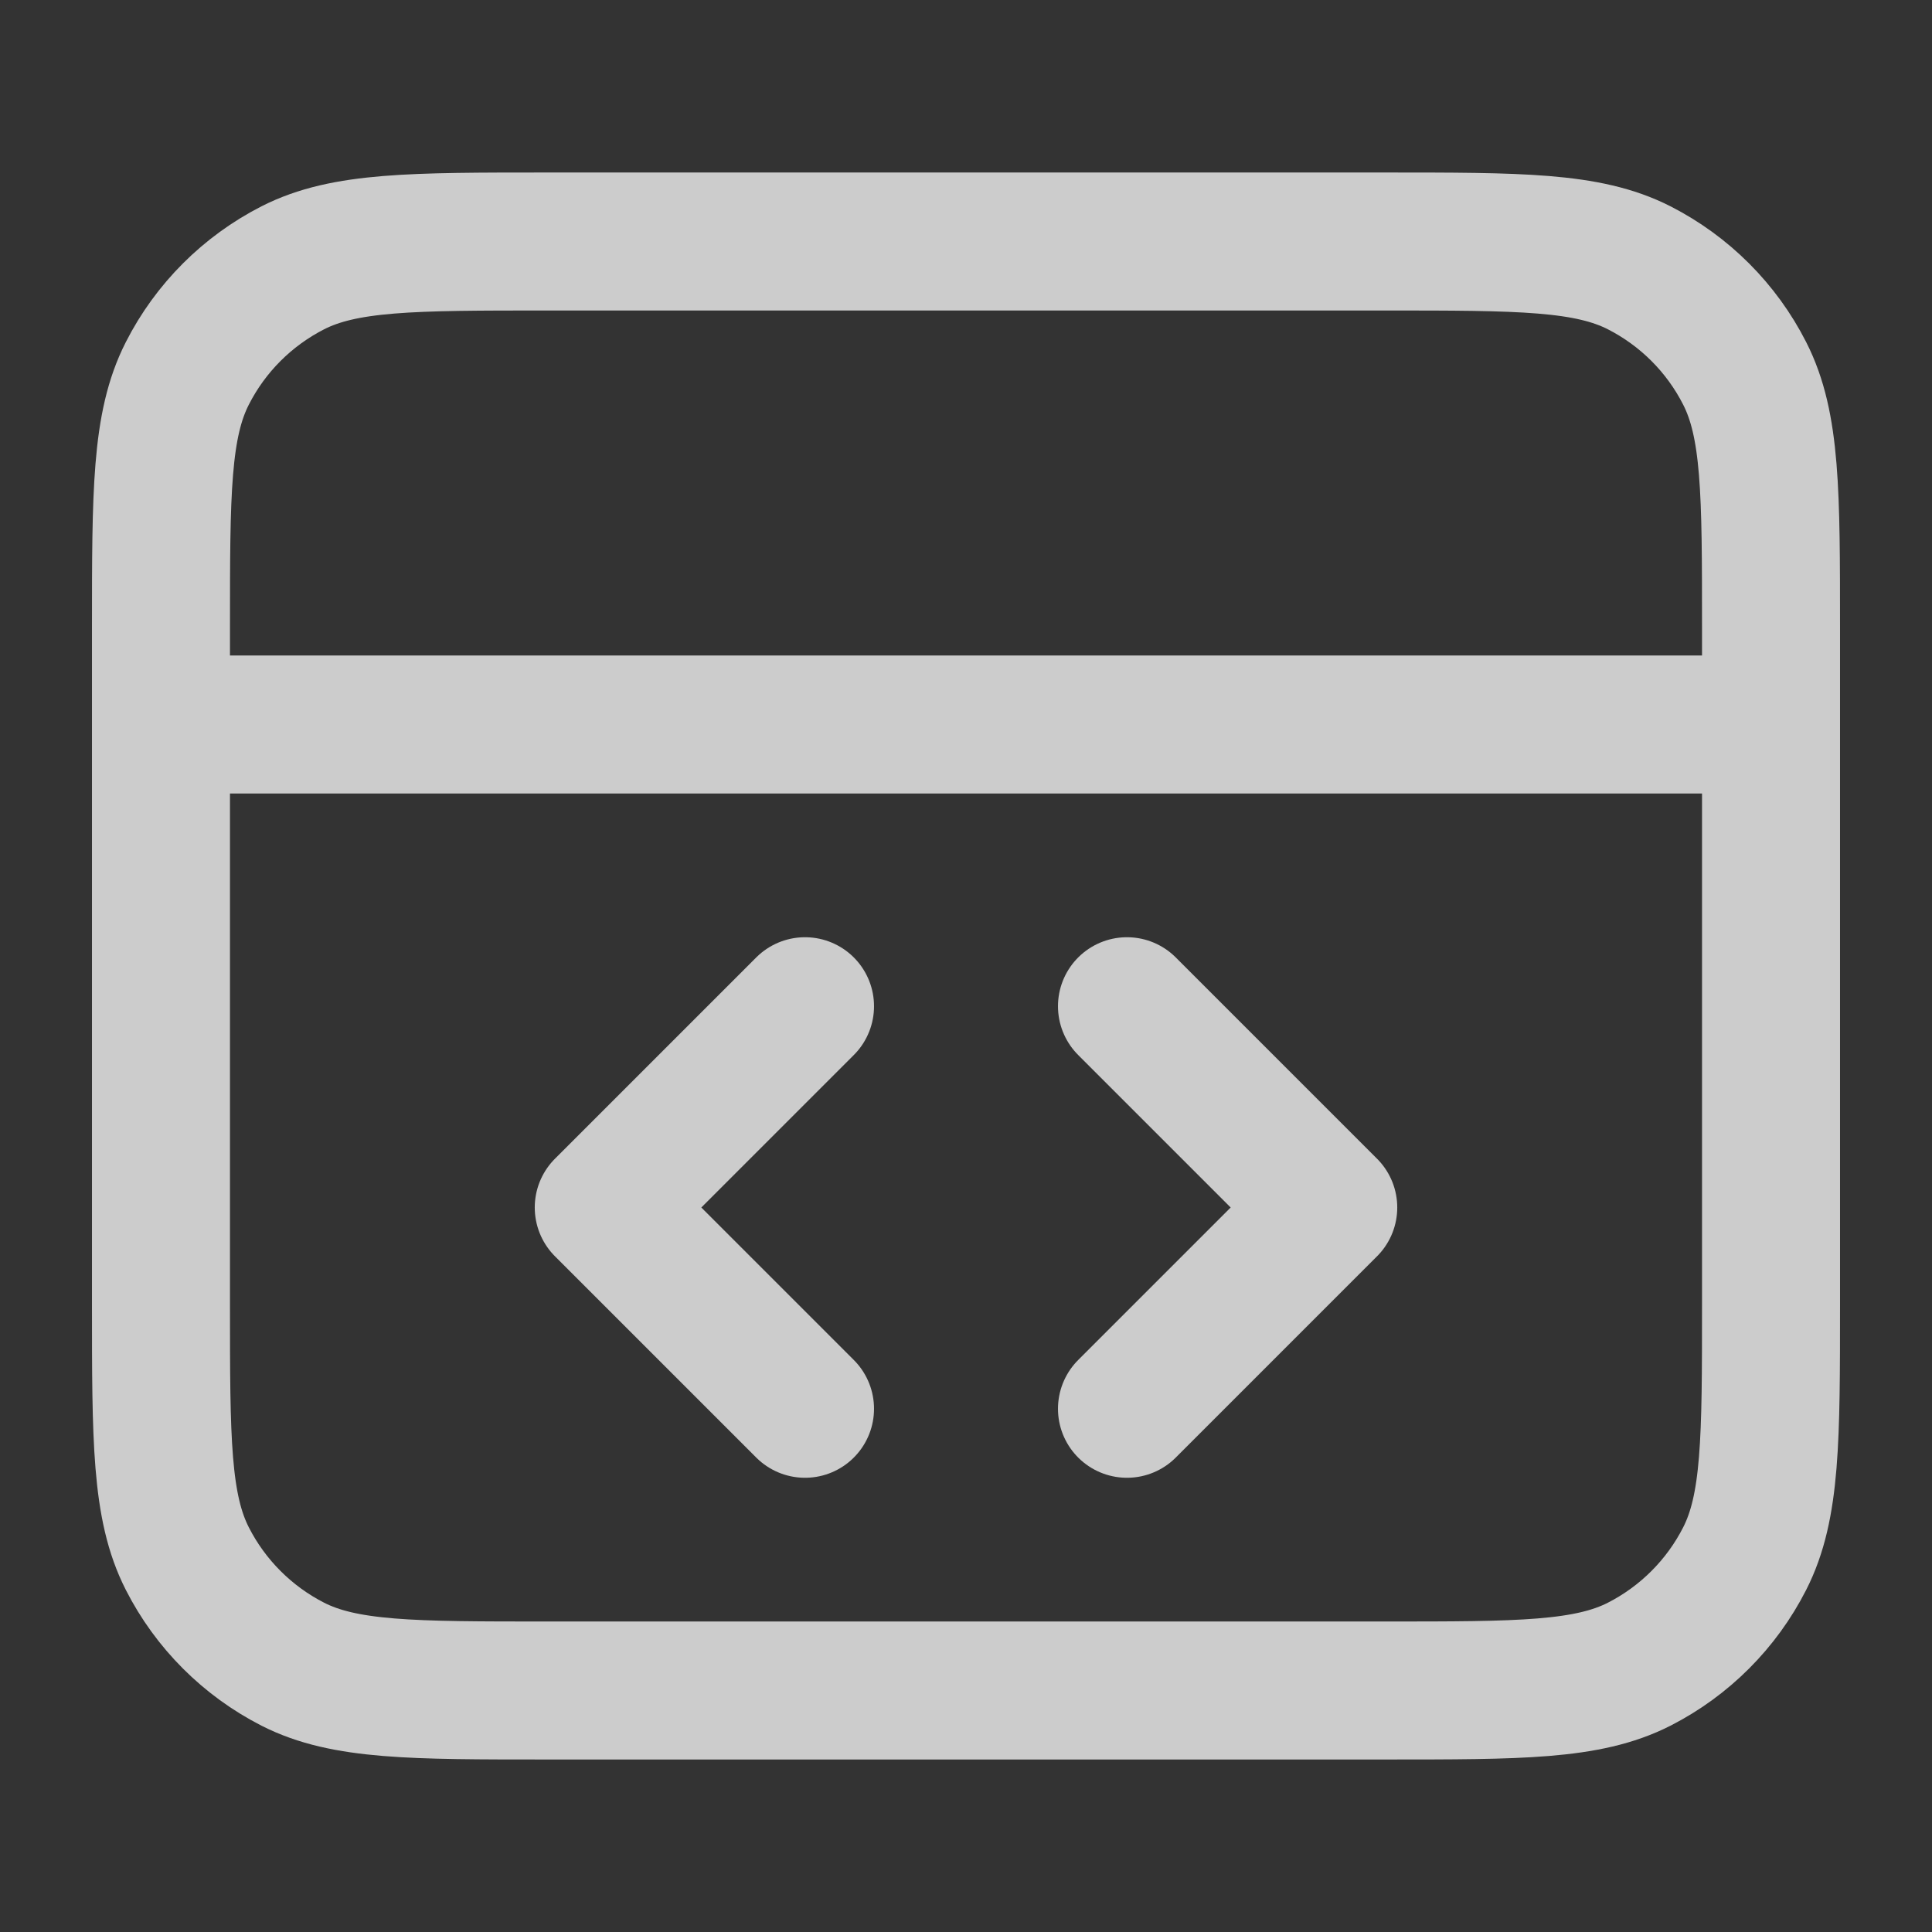 <svg width="28" height="28" viewBox="0 0 28 28" fill="none" xmlns="http://www.w3.org/2000/svg">
<rect x="0" y="0" width="28" height="28" fill="#333333" stroke="none"/>
<path d="M25.667 10.5H2.333M16.333 20.417L19.25 17.5L16.333 14.583M11.667 14.583L8.75 17.5L11.667 20.417M2.333 9.1L2.333 18.9C2.333 20.86 2.333 21.84 2.715 22.589C3.05 23.247 3.586 23.783 4.244 24.119C4.993 24.5 5.973 24.5 7.933 24.5H20.067C22.027 24.5 23.007 24.5 23.756 24.119C24.414 23.783 24.95 23.247 25.285 22.589C25.667 21.84 25.667 20.86 25.667 18.9V9.1C25.667 7.14 25.667 6.16 25.285 5.411C24.95 4.752 24.414 4.217 23.756 3.881C23.007 3.5 22.027 3.5 20.067 3.5L7.933 3.5C5.973 3.5 4.993 3.5 4.244 3.881C3.586 4.217 3.05 4.752 2.715 5.411C2.333 6.16 2.333 7.14 2.333 9.1Z" stroke="white" stroke-opacity="0.75" stroke-width="2" stroke-linecap="round" stroke-linejoin="round"/>
</svg>
